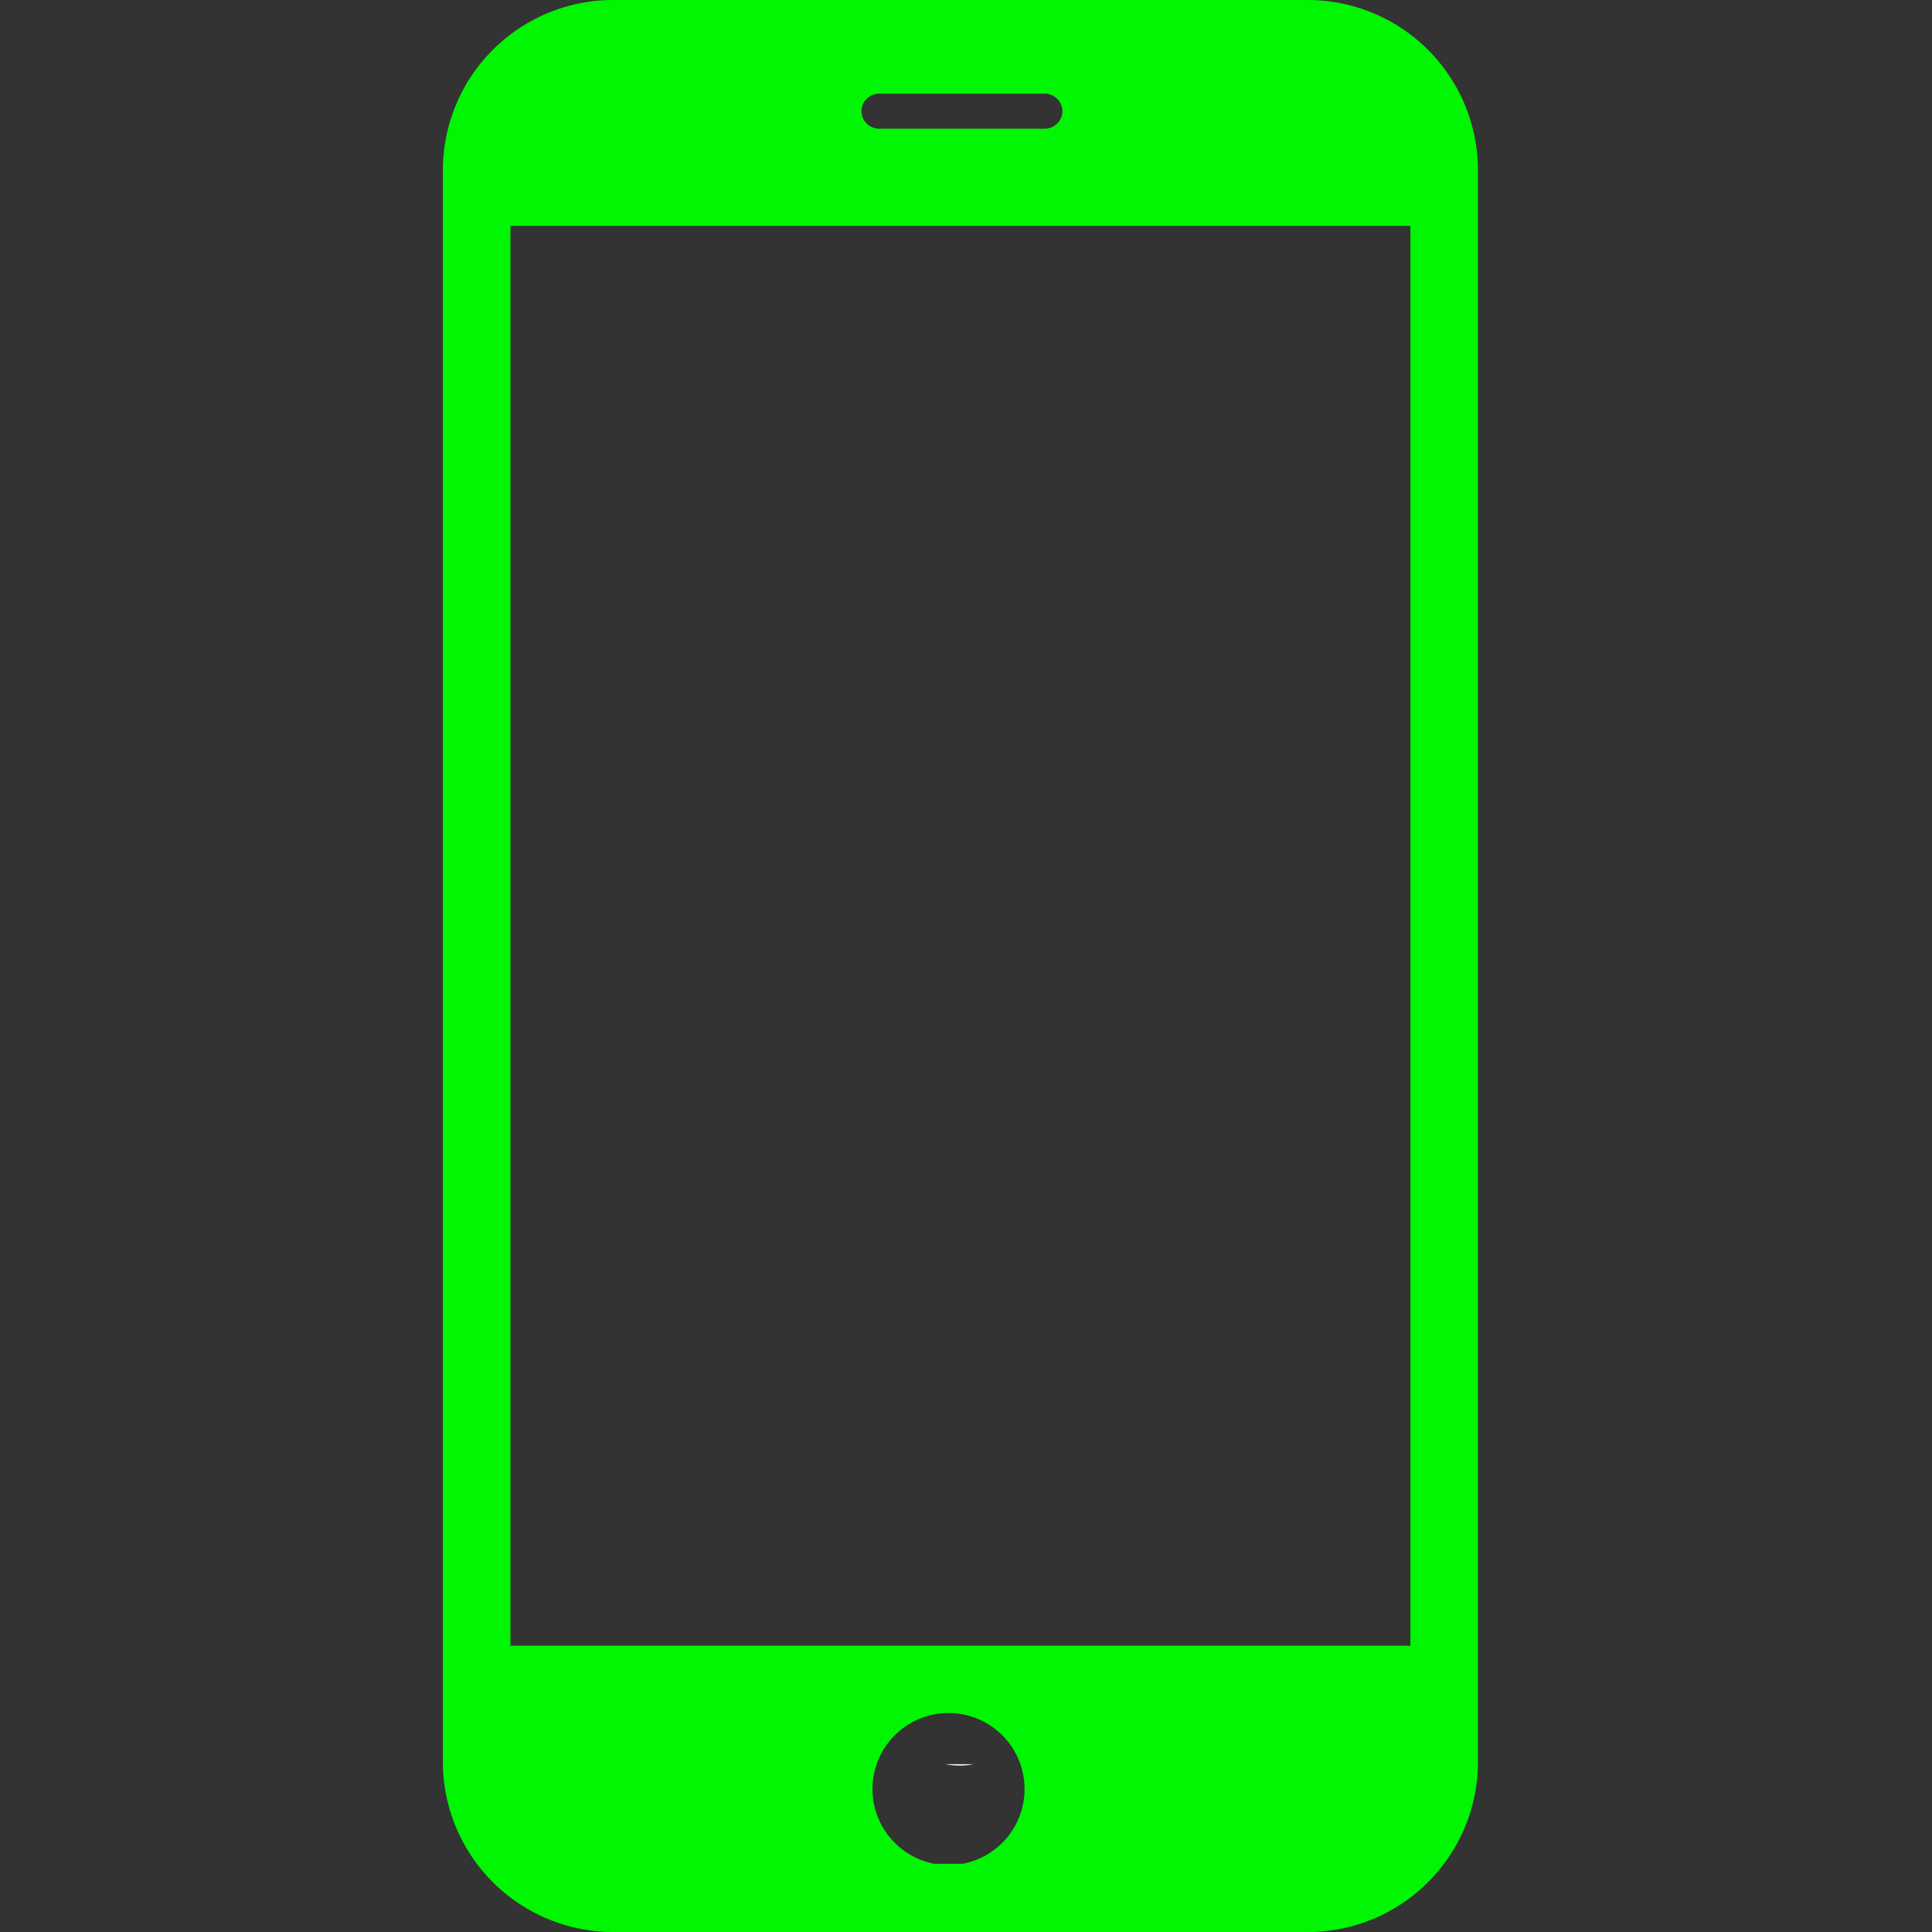 <svg xmlns="http://www.w3.org/2000/svg" id="Capa_1" data-name="Capa 1" viewBox="0 0 512 512"><rect x="0" y="0" width="512" height="512" fill="#333333" stroke="none"/><defs><style>.cls-1{fill:#fdfffd;}</style></defs><path xmlns="http://www.w3.org/2000/svg" fill="#01f603" d="M346.67,0H162.37a45.13,45.13,0,0,0-45,45V467a45.13,45.13,0,0,0,45,45h184.3a44.9,44.9,0,0,0,33.93-15.53,0,0,0,0,0,0,0A44.87,44.87,0,0,0,391.67,467V45A45.13,45.13,0,0,0,346.67,0Zm-5.11,17.08a32.3,32.3,0,0,1,32.21,32.2V462.72a32.3,32.3,0,0,1-32.21,32.2H167.48a32.3,32.3,0,0,1-32.21-32.2V49.28a32.3,32.3,0,0,1,32.21-32.2Z"/><path xmlns="http://www.w3.org/2000/svg" fill="#01f603" d="M374.53,16.08H134.31a12.18,12.18,0,0,0-12.28,12V47.87a12.15,12.15,0,0,0,10.88,11.92,13,13,0,0,0,1.4.08H374.53a11.87,11.87,0,0,0,2.41-.24,12.12,12.12,0,0,0,9.87-11.76V28.08A12.18,12.18,0,0,0,374.53,16.08ZM280.16,32.74a4.81,4.81,0,0,1-3.37,1.37H233.06a4.72,4.72,0,0,1-4.76-4.65,4.57,4.57,0,0,1,1.39-3.28,4.84,4.84,0,0,1,3.37-1.36h43.73a4.71,4.71,0,0,1,4.76,4.64A4.57,4.57,0,0,1,280.16,32.74Z"/><path xmlns="http://www.w3.org/2000/svg" fill="#01f603" d="M372.64,436.13H135.94a12.17,12.17,0,0,0-4.28.78,12,12,0,0,0-7.82,11.22v37.16a12.08,12.08,0,0,0,12.1,12h236.7a12,12,0,0,0,6.38-1.82,0,0,0,0,0,0,0,12,12,0,0,0,5.46-7.72,12.34,12.34,0,0,0,.25-2.45V448.13A12.08,12.08,0,0,0,372.64,436.13Zm-125,57.79a20.15,20.15,0,1,1,7.46,0Z"/><path class="cls-1" d="M258,467.53a19.19,19.19,0,0,1-7.4,0Z"/></svg>